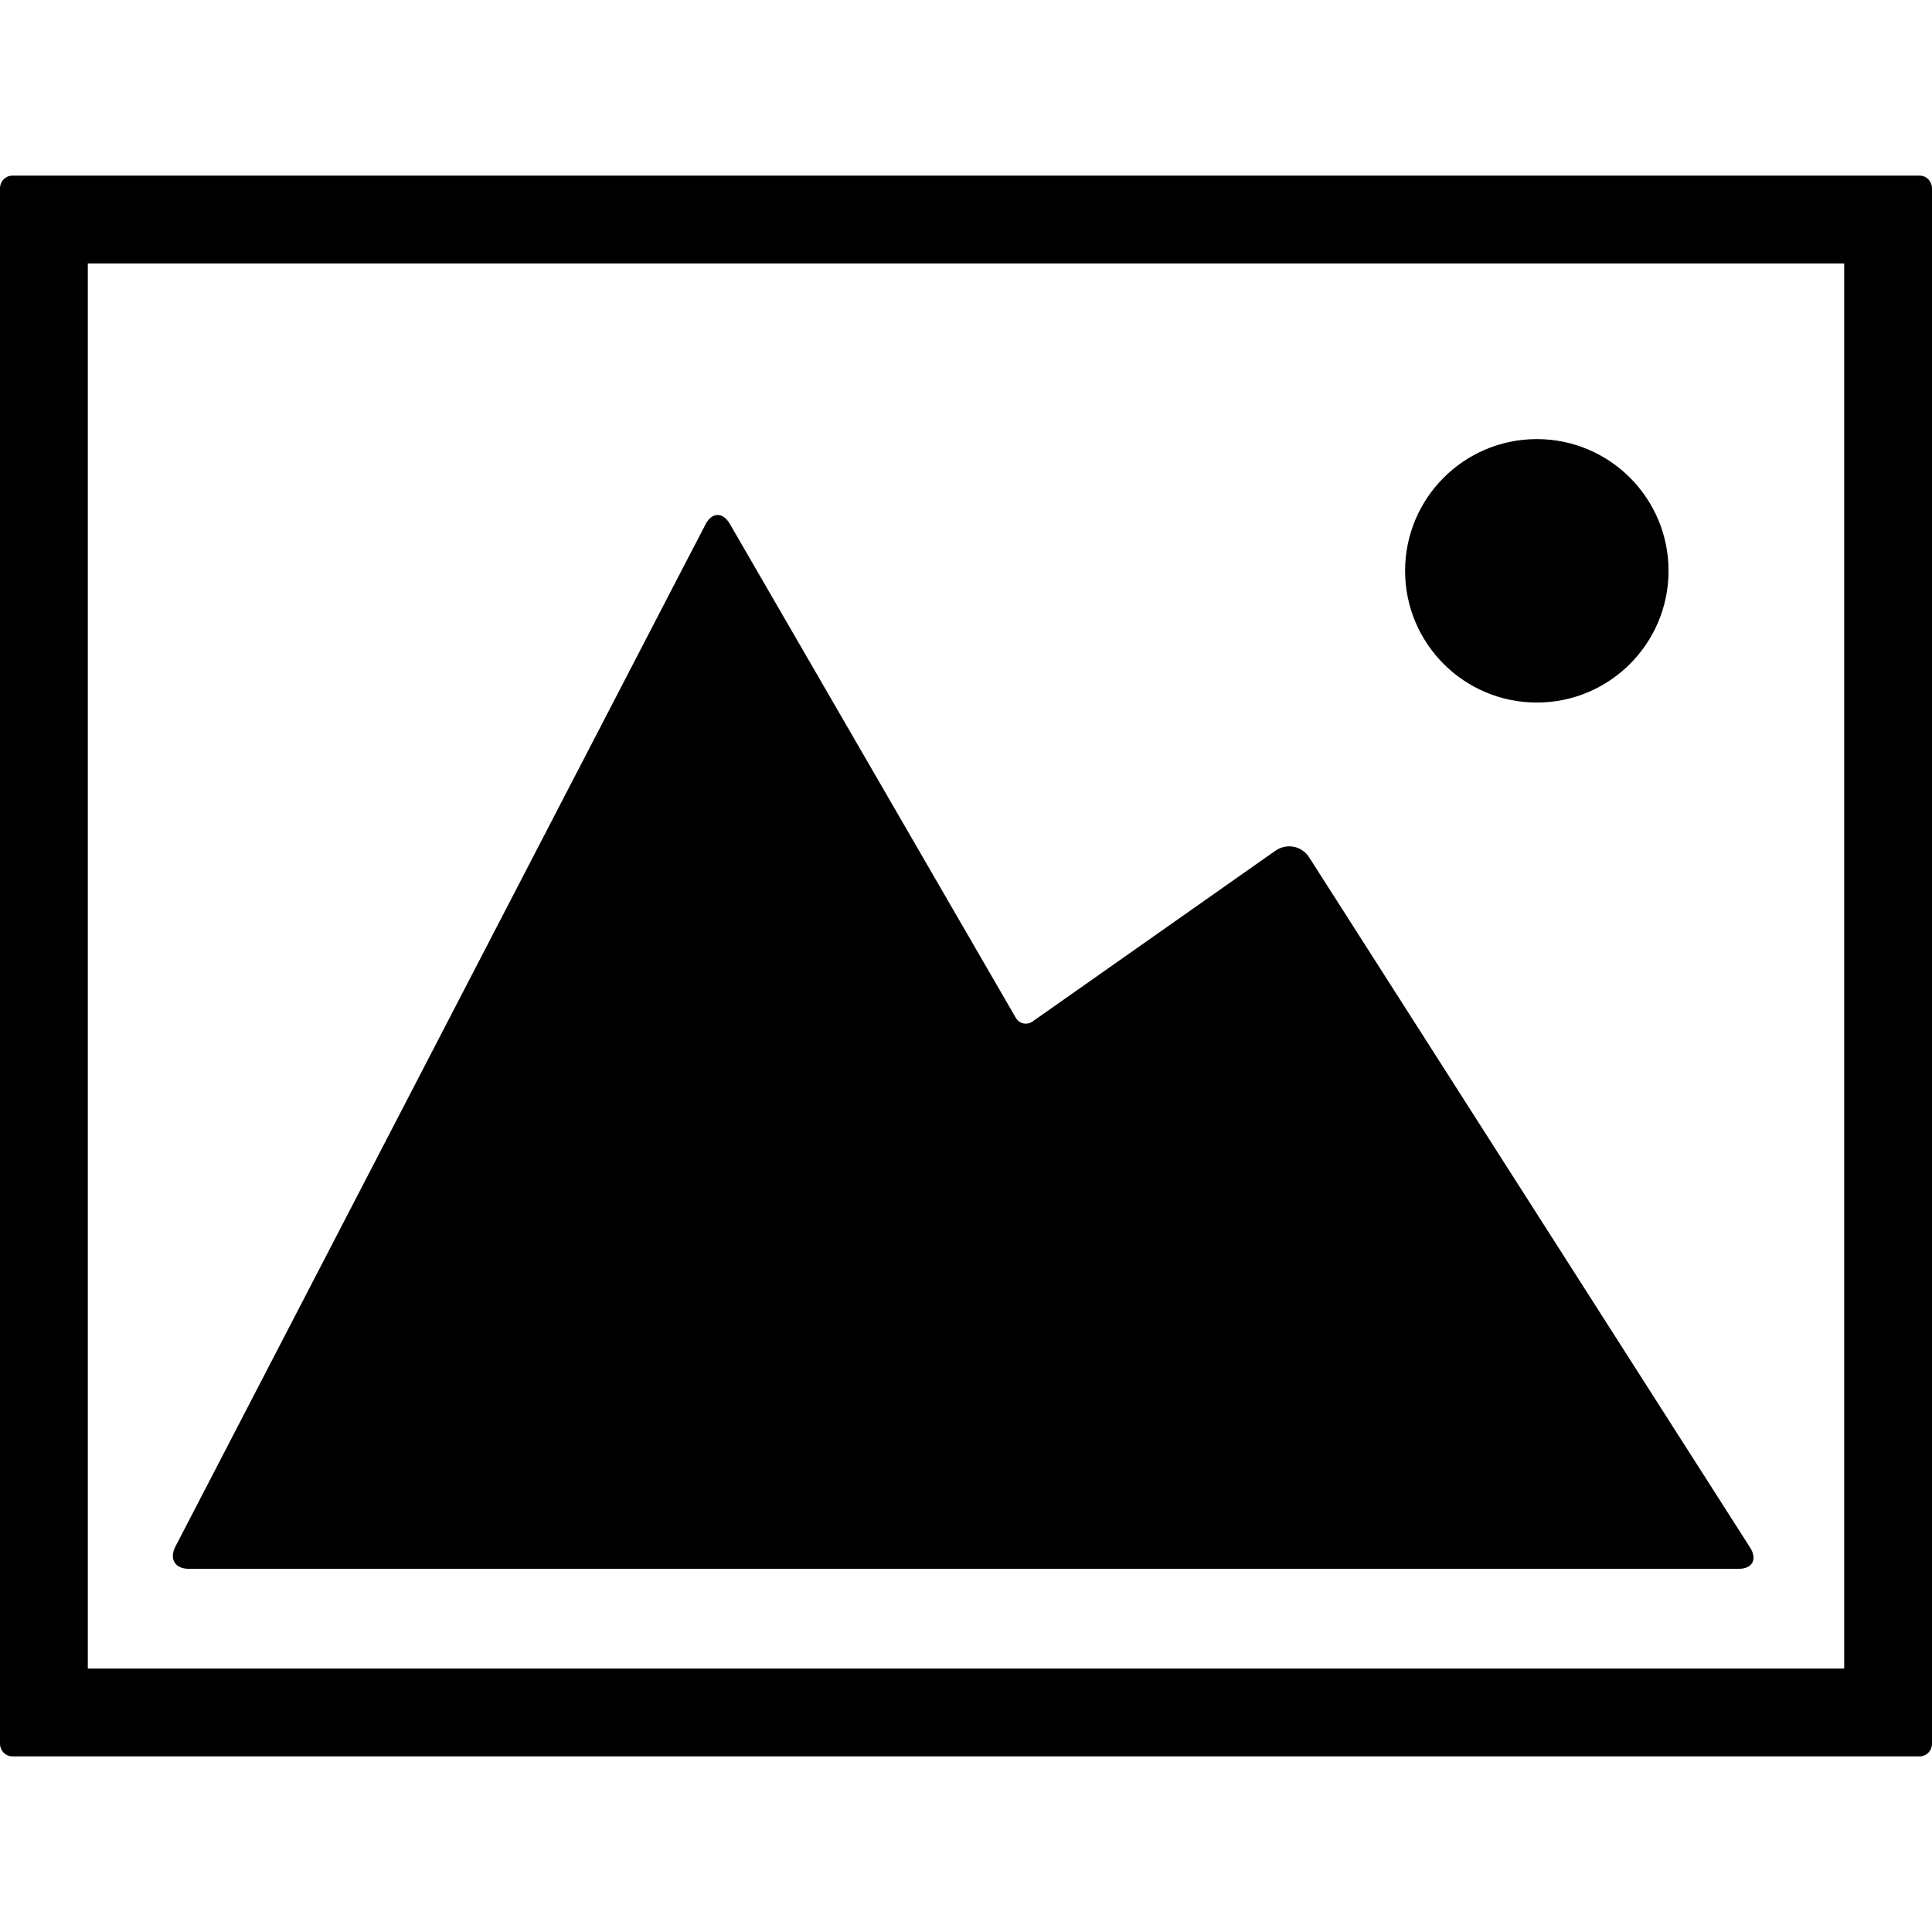 <?xml version="1.0" encoding="iso-8859-1"?>
<!-- Generator: Adobe Illustrator 16.0.0, SVG Export Plug-In . SVG Version: 6.00 Build 0)  -->
<!DOCTYPE svg PUBLIC "-//W3C//DTD SVG 1.1//EN" "http://www.w3.org/Graphics/SVG/1.1/DTD/svg11.dtd">
<svg version="1.1" id="Capa_1" xmlns="http://www.w3.org/2000/svg" xmlns:xlink="http://www.w3.org/1999/xlink" x="0px" y="0px"
	 width="612px" height="612px" viewBox="0 0 612 612" style="enable-background:new 0 0 612 612;" xml:space="preserve">
<g>
	<g>
		<circle cx="486.818" cy="180.819" r="41.727"/>
		<path d="M608.105,556.363c2.142,0,3.895-1.807,3.895-4.033V59.67c0-2.226-1.753-4.034-3.895-4.034H3.922
			C1.752,55.637,0,57.445,0,59.67v492.66c0,2.227,1.752,4.033,3.922,4.033H608.105z M27.818,83.455h556.363v445.092H27.818V83.455z"
			/>
		<path d="M414.741,271.645c-2.393-3.755-7.205-4.646-10.793-2.114l-76.862,54.051c-1.78,1.252-4.2,0.75-5.313-1.168l-90.576-156.45
			c-2.17-3.783-5.647-3.811-7.678,0.083l-8.958,17.247L55.581,489.879c-2.031,3.922-0.167,7.066,4.145,7.066h491.158
			c4.173,0,5.869-3.006,3.505-6.705L414.741,271.645z"/>
	</g>
</g>
<g>
</g>
<g>
</g>
<g>
</g>
<g>
</g>
<g>
</g>
<g>
</g>
<g>
</g>
<g>
</g>
<g>
</g>
<g>
</g>
<g>
</g>
<g>
</g>
<g>
</g>
<g>
</g>
<g>
</g>
</svg>
